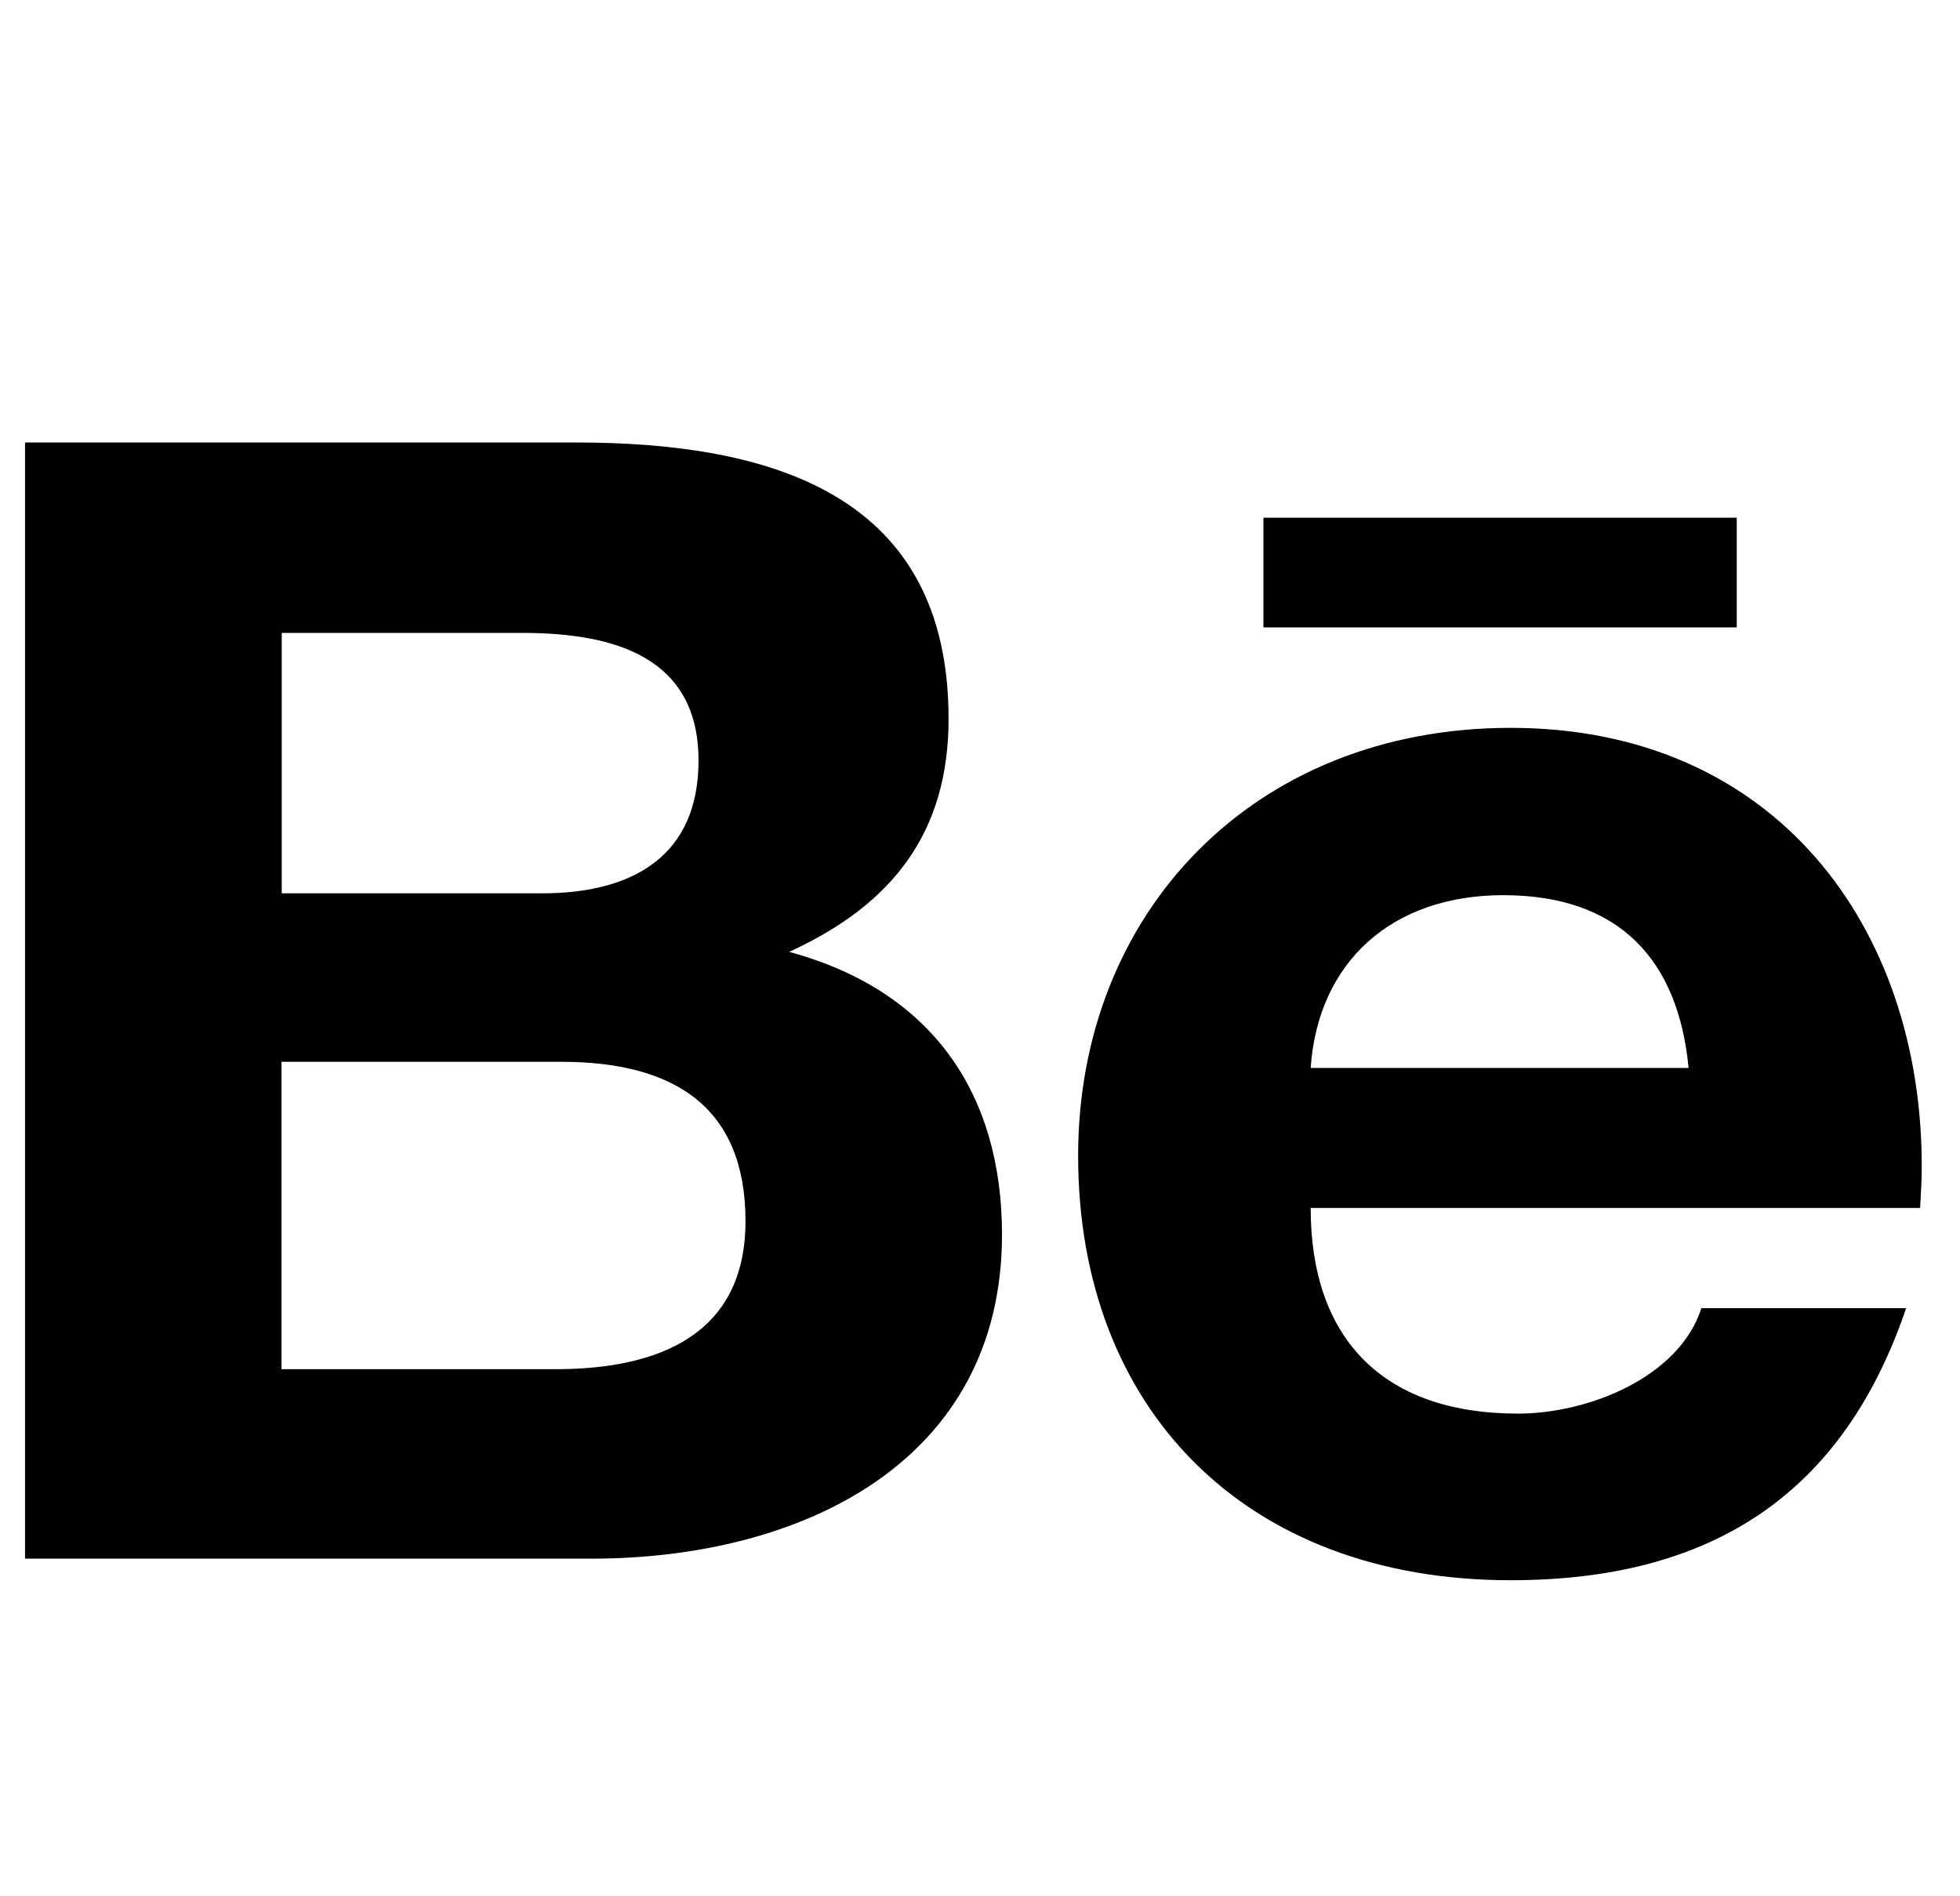 <svg width="31" height="30" viewBox="0 0 31 30" fill="none" xmlns="http://www.w3.org/2000/svg">
<g clip-path="url(#clip0)">
<path d="M19.983 8.191H27.469V9.926H19.983V8.191ZM12.482 15.059C14.137 14.302 15.003 13.151 15.003 11.372C15.003 7.854 12.264 7 9.101 7H0.396V24.659H9.345C12.699 24.659 15.848 23.117 15.848 19.531C15.848 17.314 14.752 15.675 12.482 15.059ZM4.456 10.013H8.264C9.731 10.013 11.048 10.403 11.048 12.032C11.048 13.531 10.024 14.133 8.572 14.133H4.456V10.013ZM8.79 21.661H4.452V16.798H8.876C10.662 16.798 11.791 17.512 11.791 19.319C11.791 21.098 10.444 21.661 8.79 21.661ZM30.395 18.451C30.395 14.668 28.08 11.515 23.893 11.515C19.821 11.515 17.052 14.445 17.052 18.286C17.052 22.267 19.675 25 23.893 25C27.086 25 29.154 23.626 30.148 20.696H26.91C26.557 21.79 25.123 22.364 24.009 22.364C21.855 22.364 20.73 21.159 20.73 19.111H30.369C30.381 18.9 30.395 18.677 30.395 18.451ZM20.73 16.895C20.846 15.213 22.02 14.162 23.776 14.162C25.622 14.162 26.546 15.198 26.707 16.895H20.73Z" fill="black"/>
</g>
<defs>
<clipPath id="clip0">
<rect width="30" height="30" fill="white" transform="translate(0.396)"/>
</clipPath>
</defs>
</svg>
